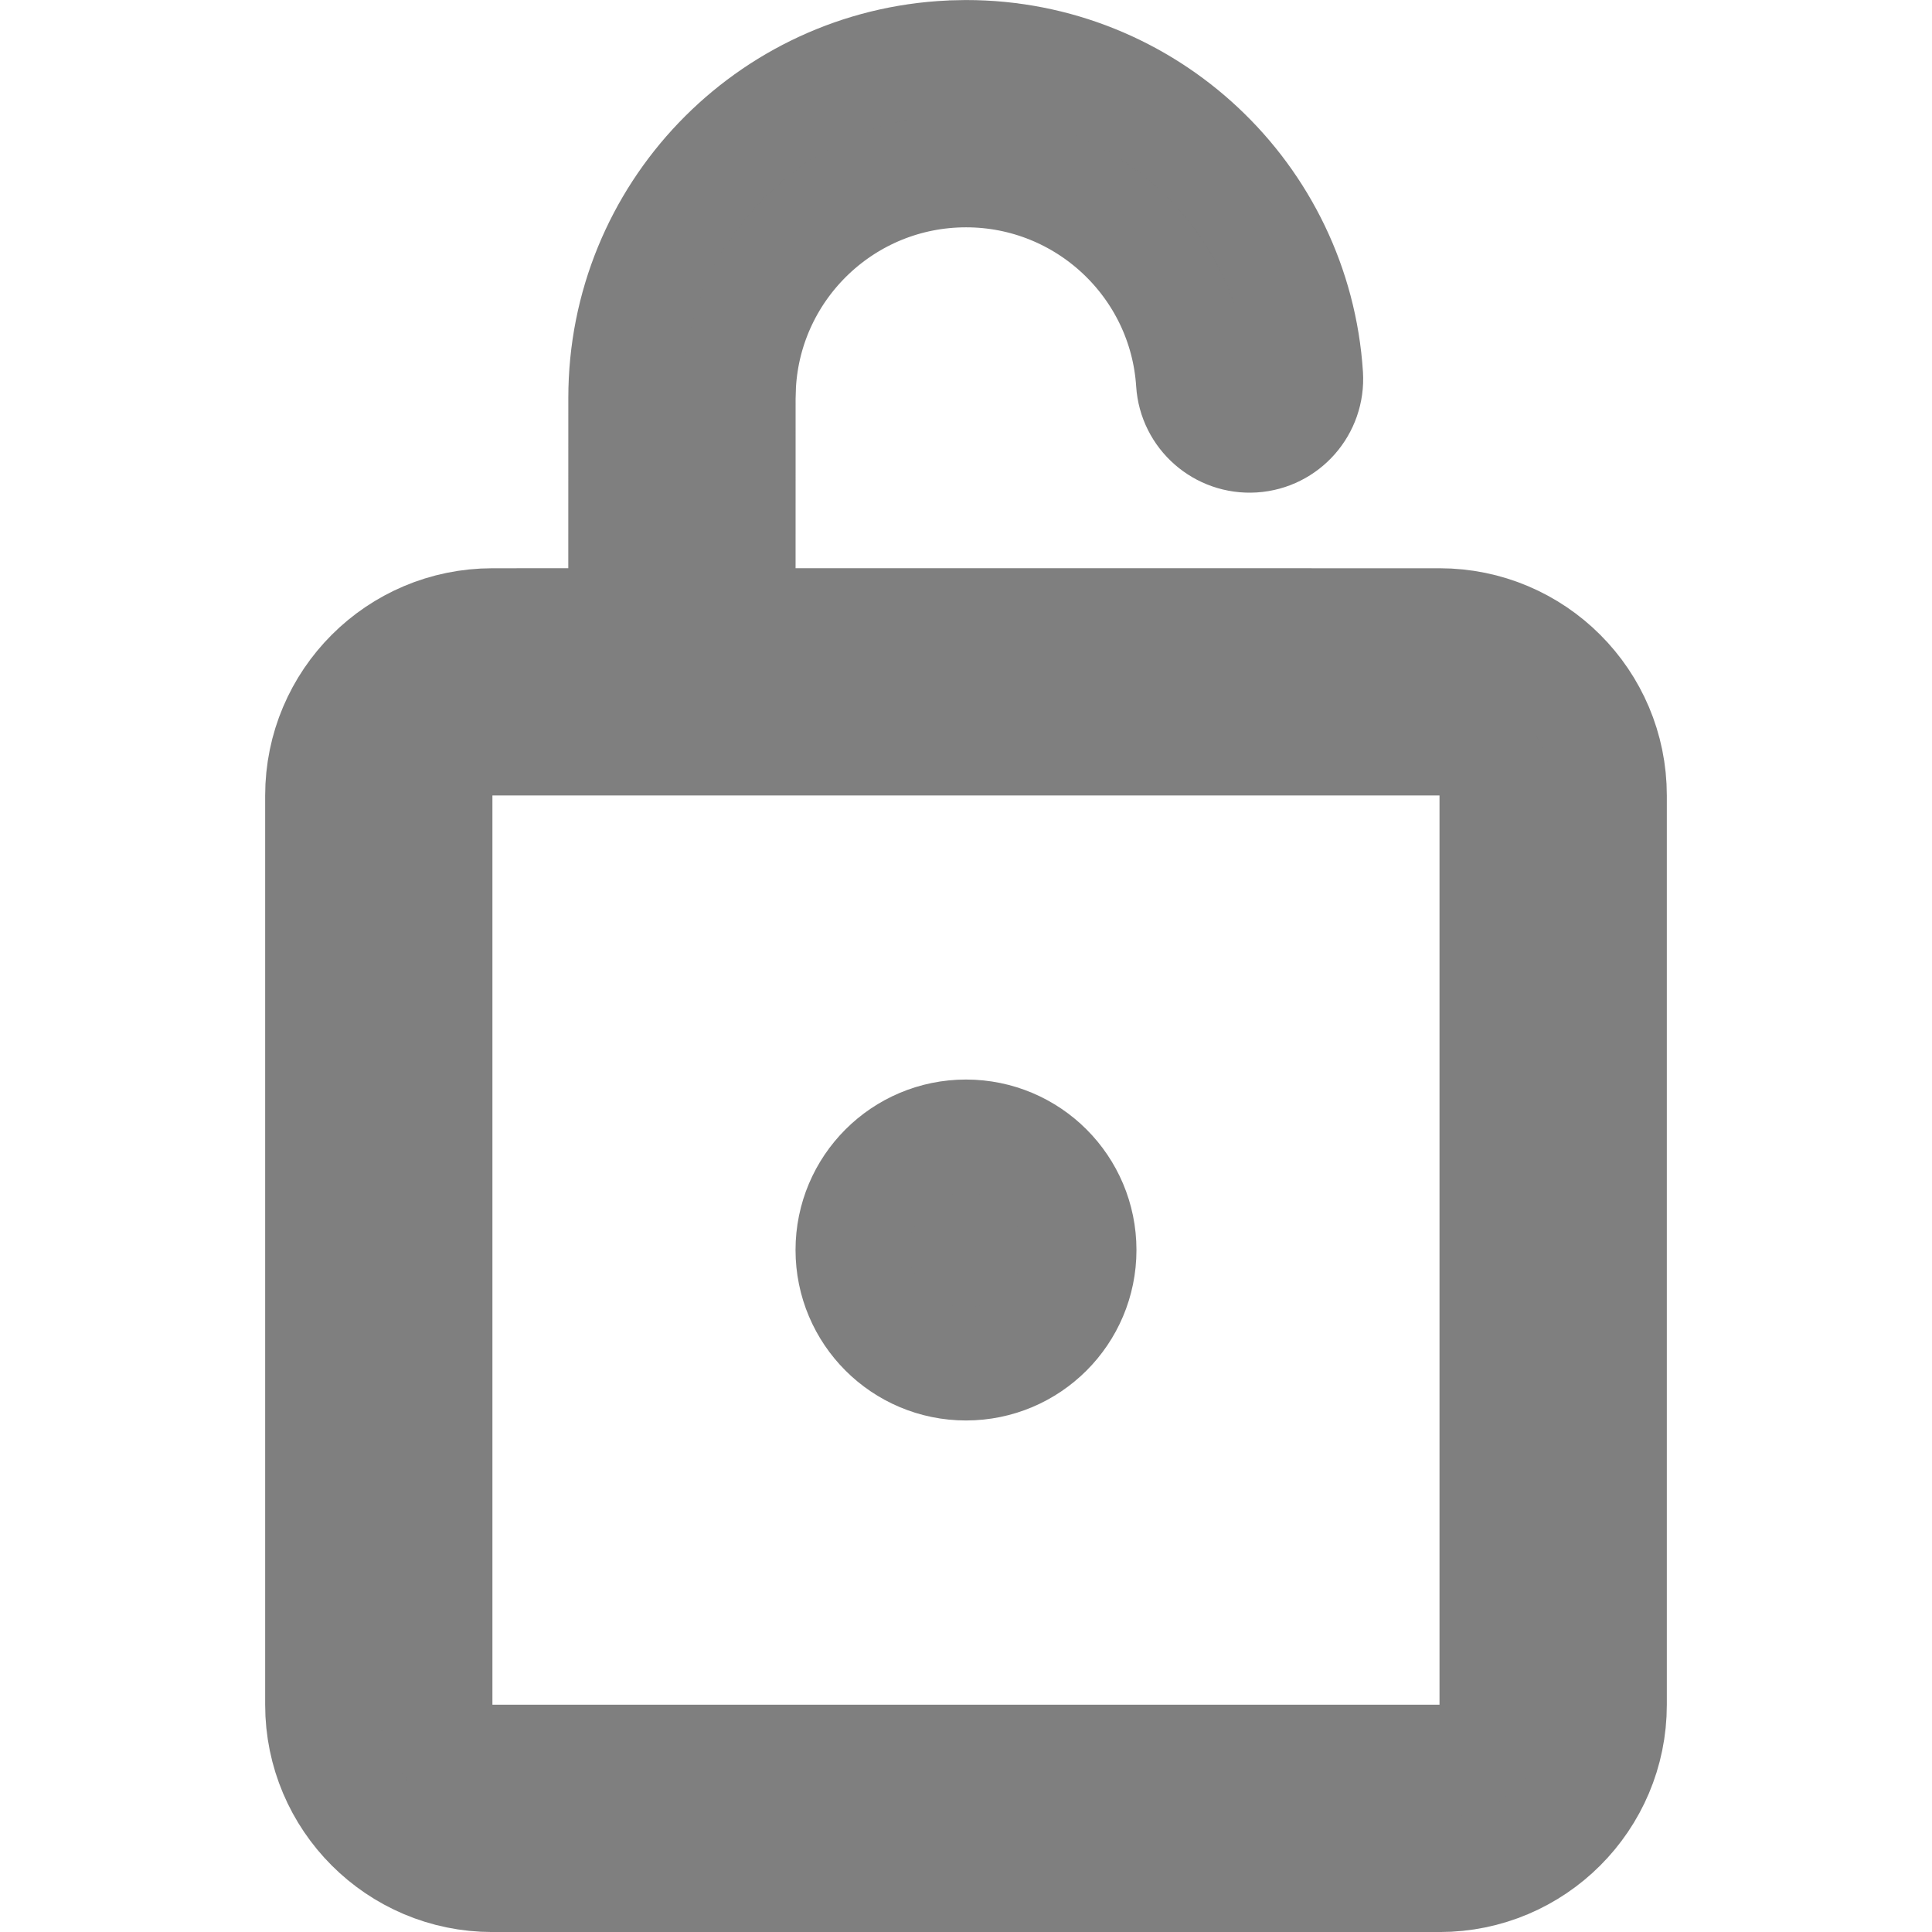 <?xml version="1.0" encoding="UTF-8"?>
<svg width="28" height="28" fill="none" version="1.1" viewBox="0 0 28 28" xmlns="http://www.w3.org/2000/svg">
 <path d="m13.768 0.829 0.233-0.005c2.608 0 4.762 2.026 4.93 4.616 0.029 0.454-0.315 0.846-0.768 0.875-0.454 0.029-0.846-0.315-0.875-0.768-0.112-1.725-1.549-3.076-3.287-3.076-1.754 0-3.188 1.371-3.288 3.1l-0.006 0.194-6.59e-4 3.293 10.157 0.001c1.364 0 2.47 1.106 2.47 2.47v13.178c0 1.364-1.106 2.47-2.47 2.47h-13.727c-1.364 0-2.47-1.106-2.47-2.47v-13.178c0-1.364 1.106-2.47 2.47-2.47l1.923-0.001 6.588e-4 -3.293c0-2.651 2.087-4.814 4.708-4.935l0.233-0.005zm7.095 9.876h-13.727c-0.455 0-0.823 0.369-0.823 0.823v13.178c0 0.455 0.369 0.823 0.823 0.823h13.727c0.455 0 0.823-0.369 0.823-0.823v-13.178c0-0.455-0.369-0.823-0.823-0.823zm-6.863 5.764c0.91 0 1.647 0.737 1.647 1.647 0 0.91-0.737 1.647-1.647 1.647-0.91 0-1.647-0.737-1.647-1.647 0-0.91 0.737-1.647 1.647-1.647z" fill="#7f7f7f" stroke="#7f7f7f" stroke-width="1.647"/>
</svg>
